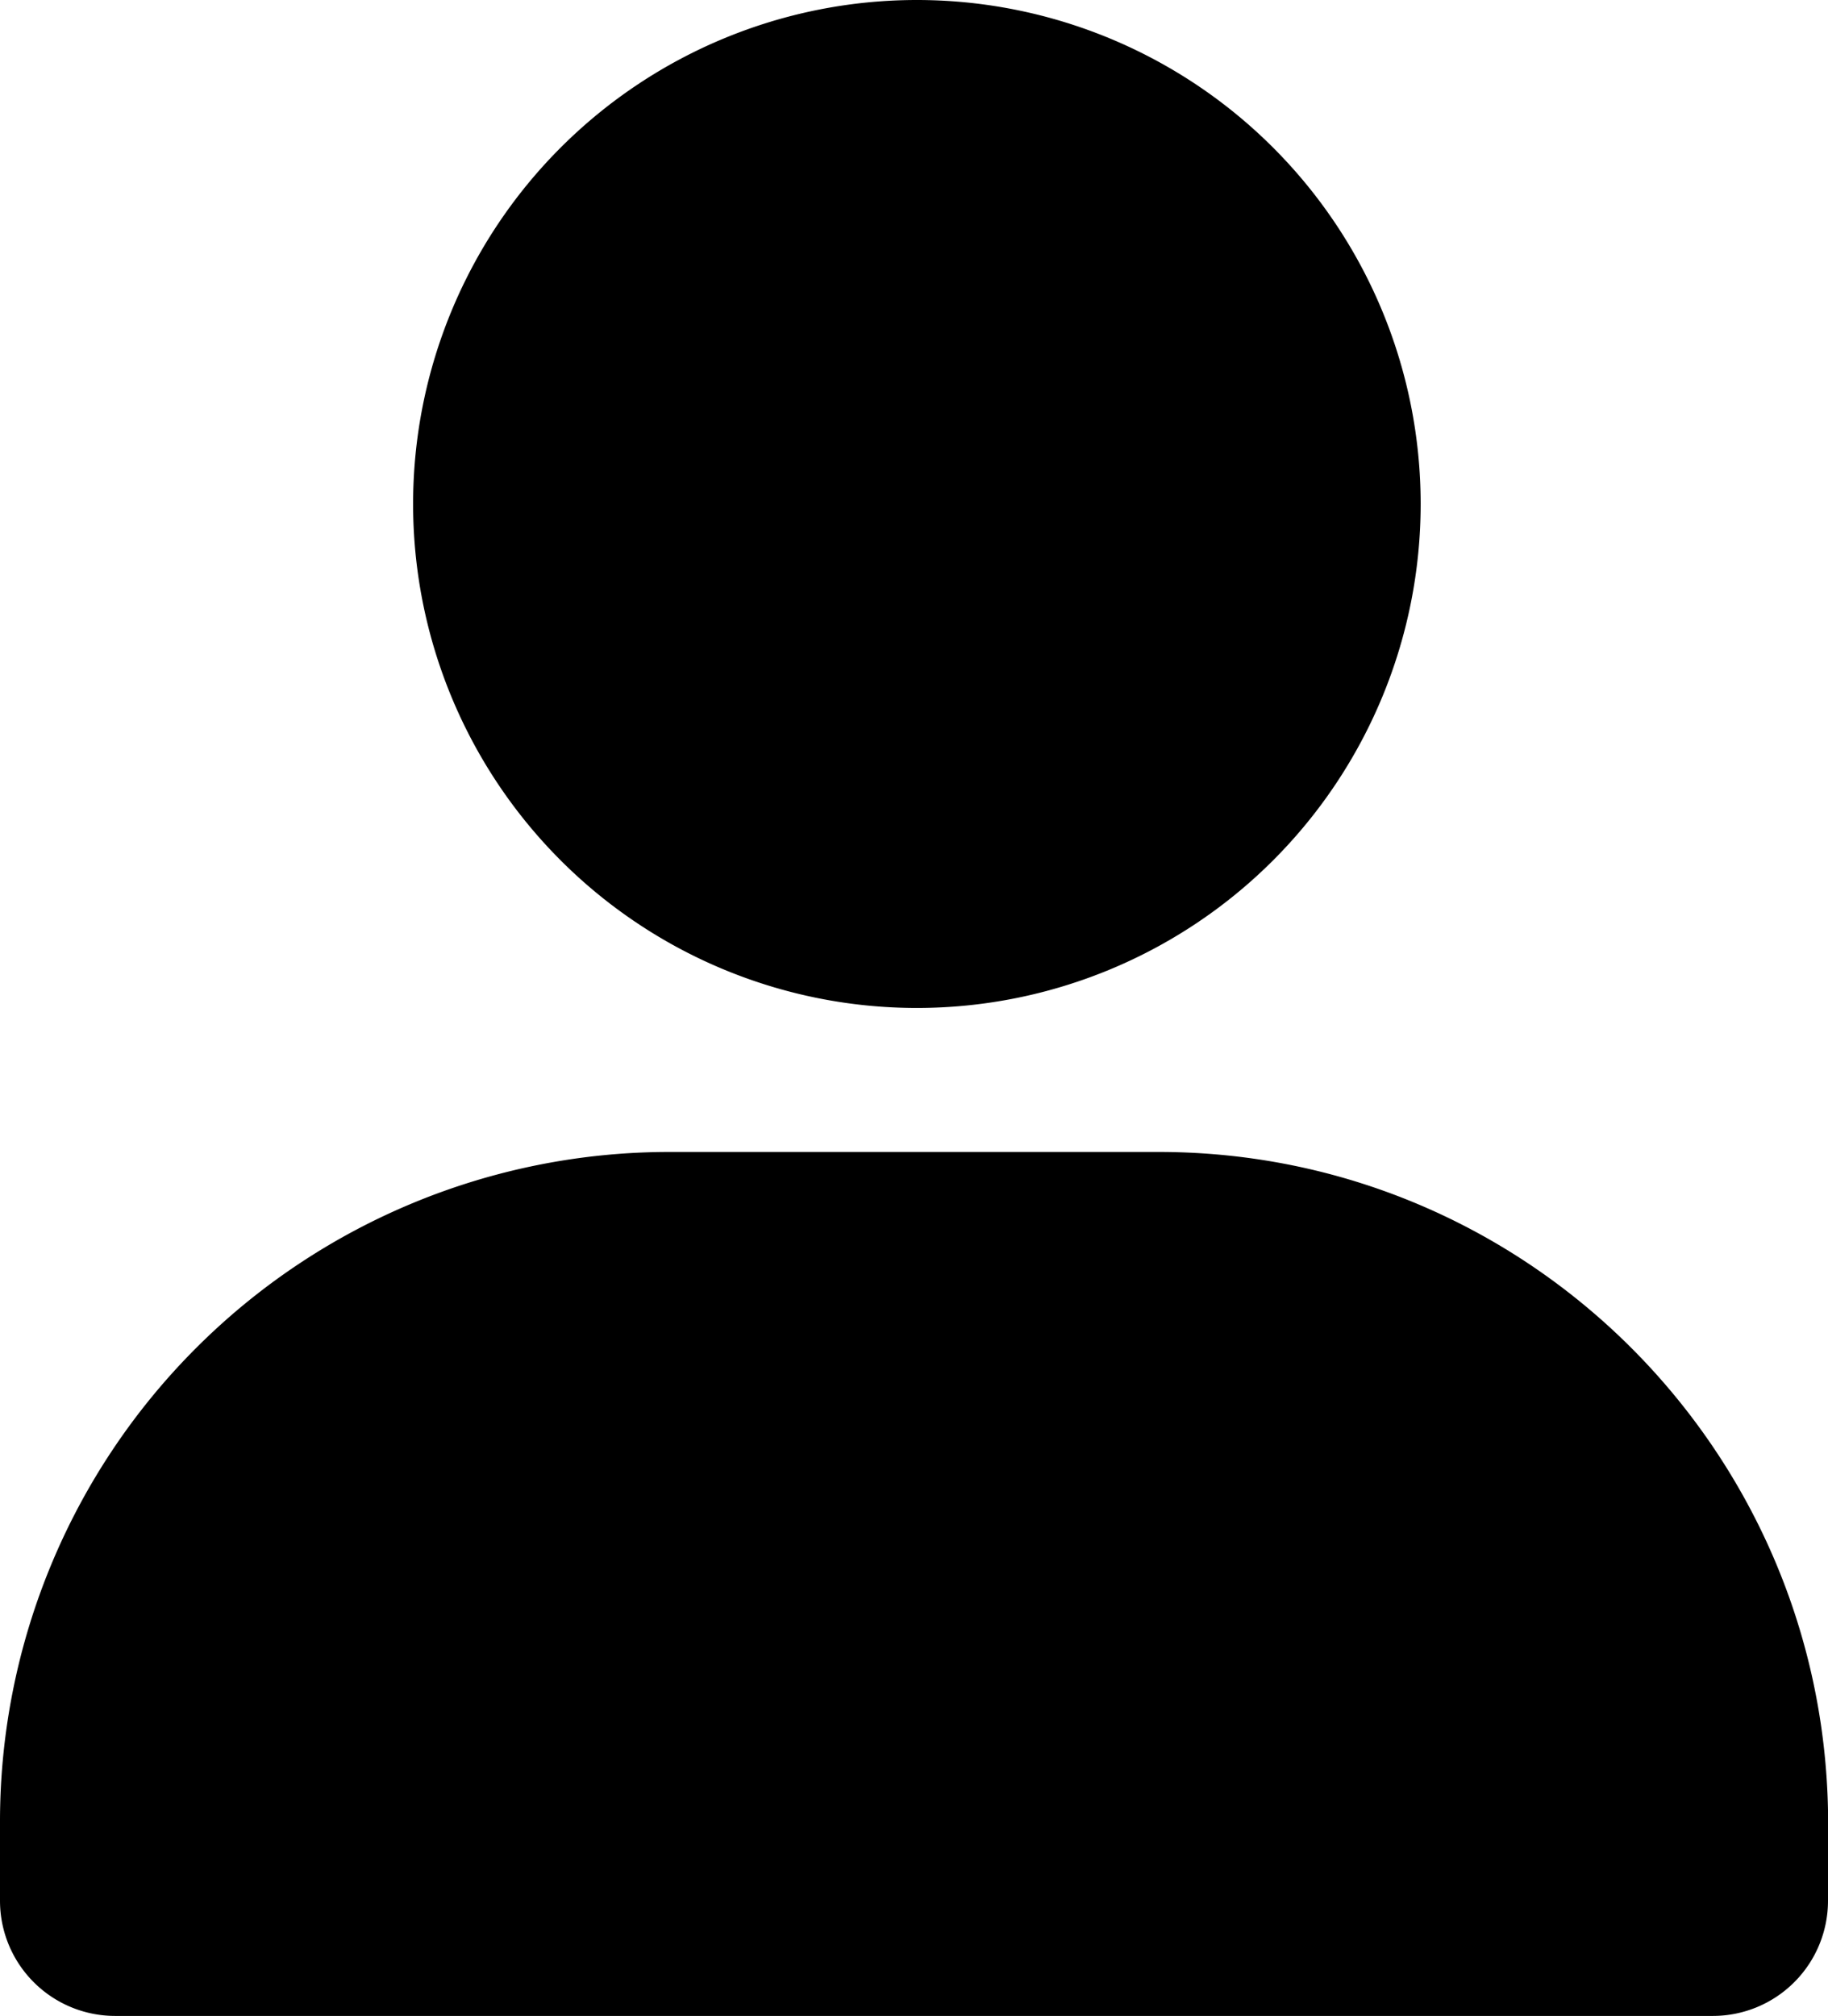 <svg xmlns="http://www.w3.org/2000/svg" viewBox="0 0 127 140"><path fill-rule="evenodd" d="M80.5 80c25.4 0 46 20.4 46.5 45.7v6.3a8 8 0 0 1-8 8H8a8 8 0 0 1-8-8v-5.5A46.5 46.5 0 0 1 46.5 80h34zM63.7 0a35 35 0 1 1 0 70 35 35 0 0 1 0-70z"/></svg>
